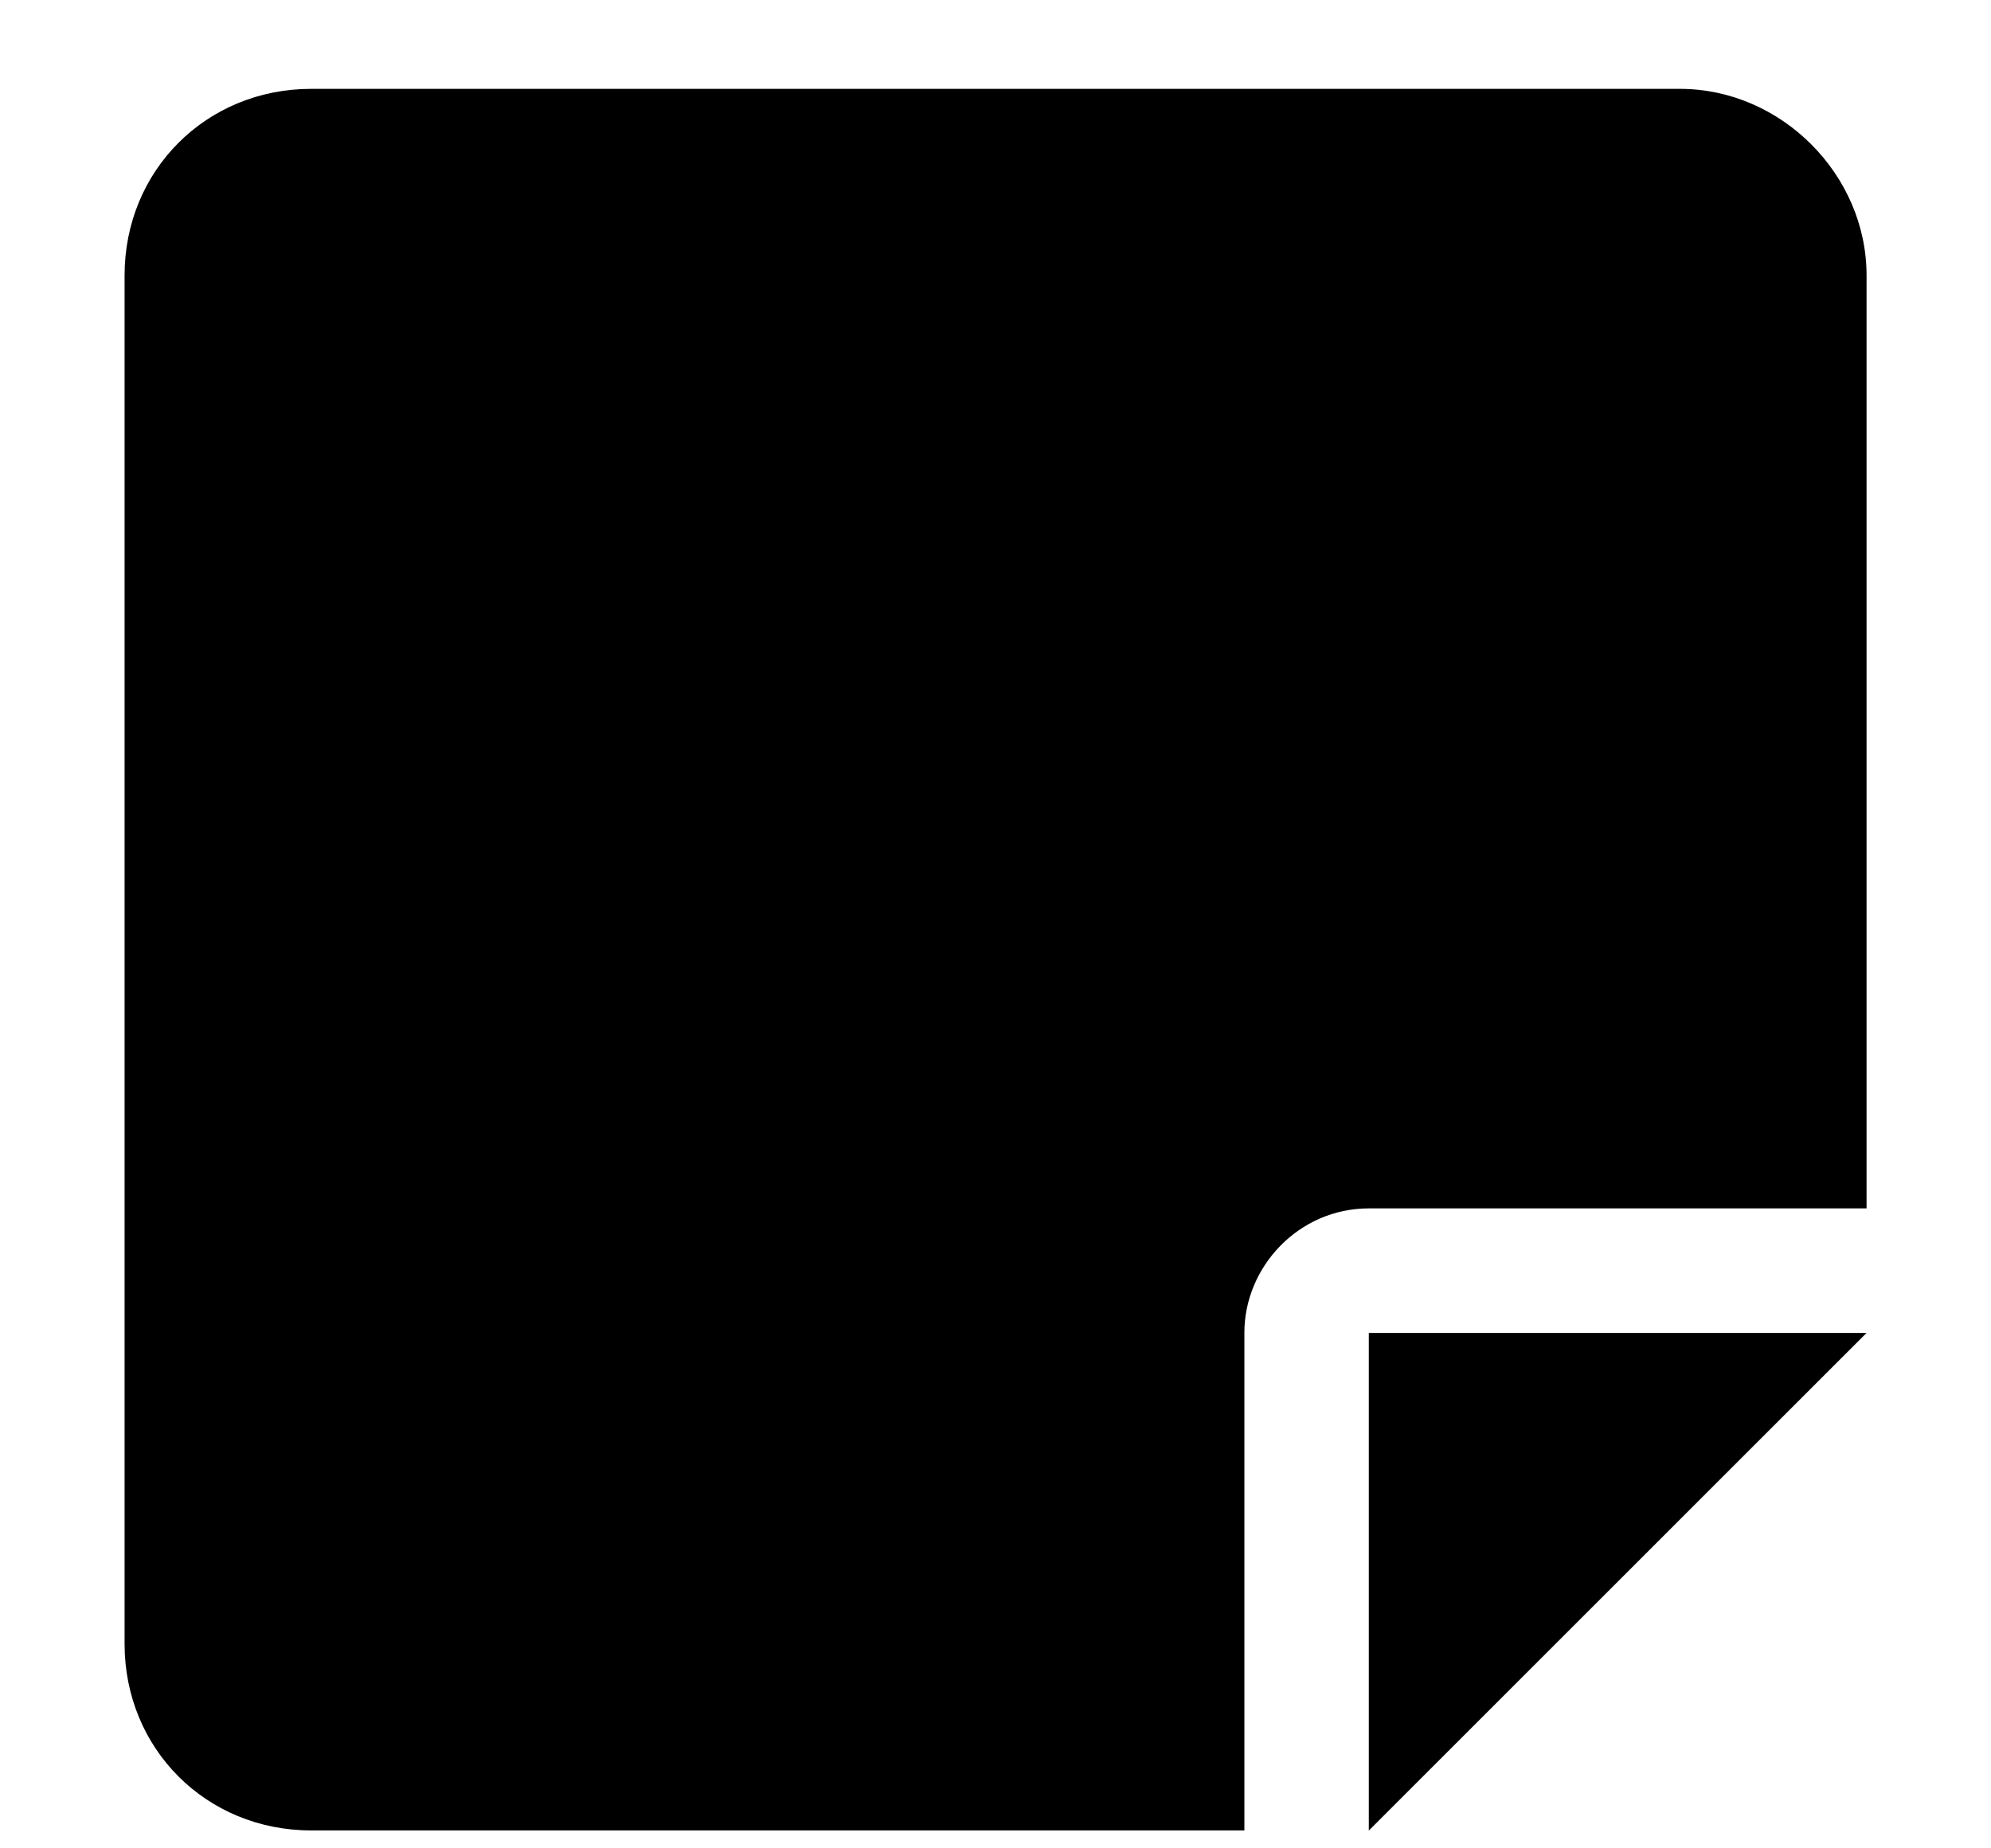 <svg fill="none" height="13" viewBox="0 0 14 13" width="14" xmlns="http://www.w3.org/2000/svg"><path d="m9.625 12.875 3.5-3.5h-3.5zm2.188-12.25h-9.625c-.738 0-1.312.574-1.312 1.312v9.625c0 .738.574 1.312 1.312 1.312h6.562v-3.5c0-.465.383-.875.875-.875h3.5v-6.562c0-.711-.602-1.312-1.312-1.312z" fill="#000"/></svg>